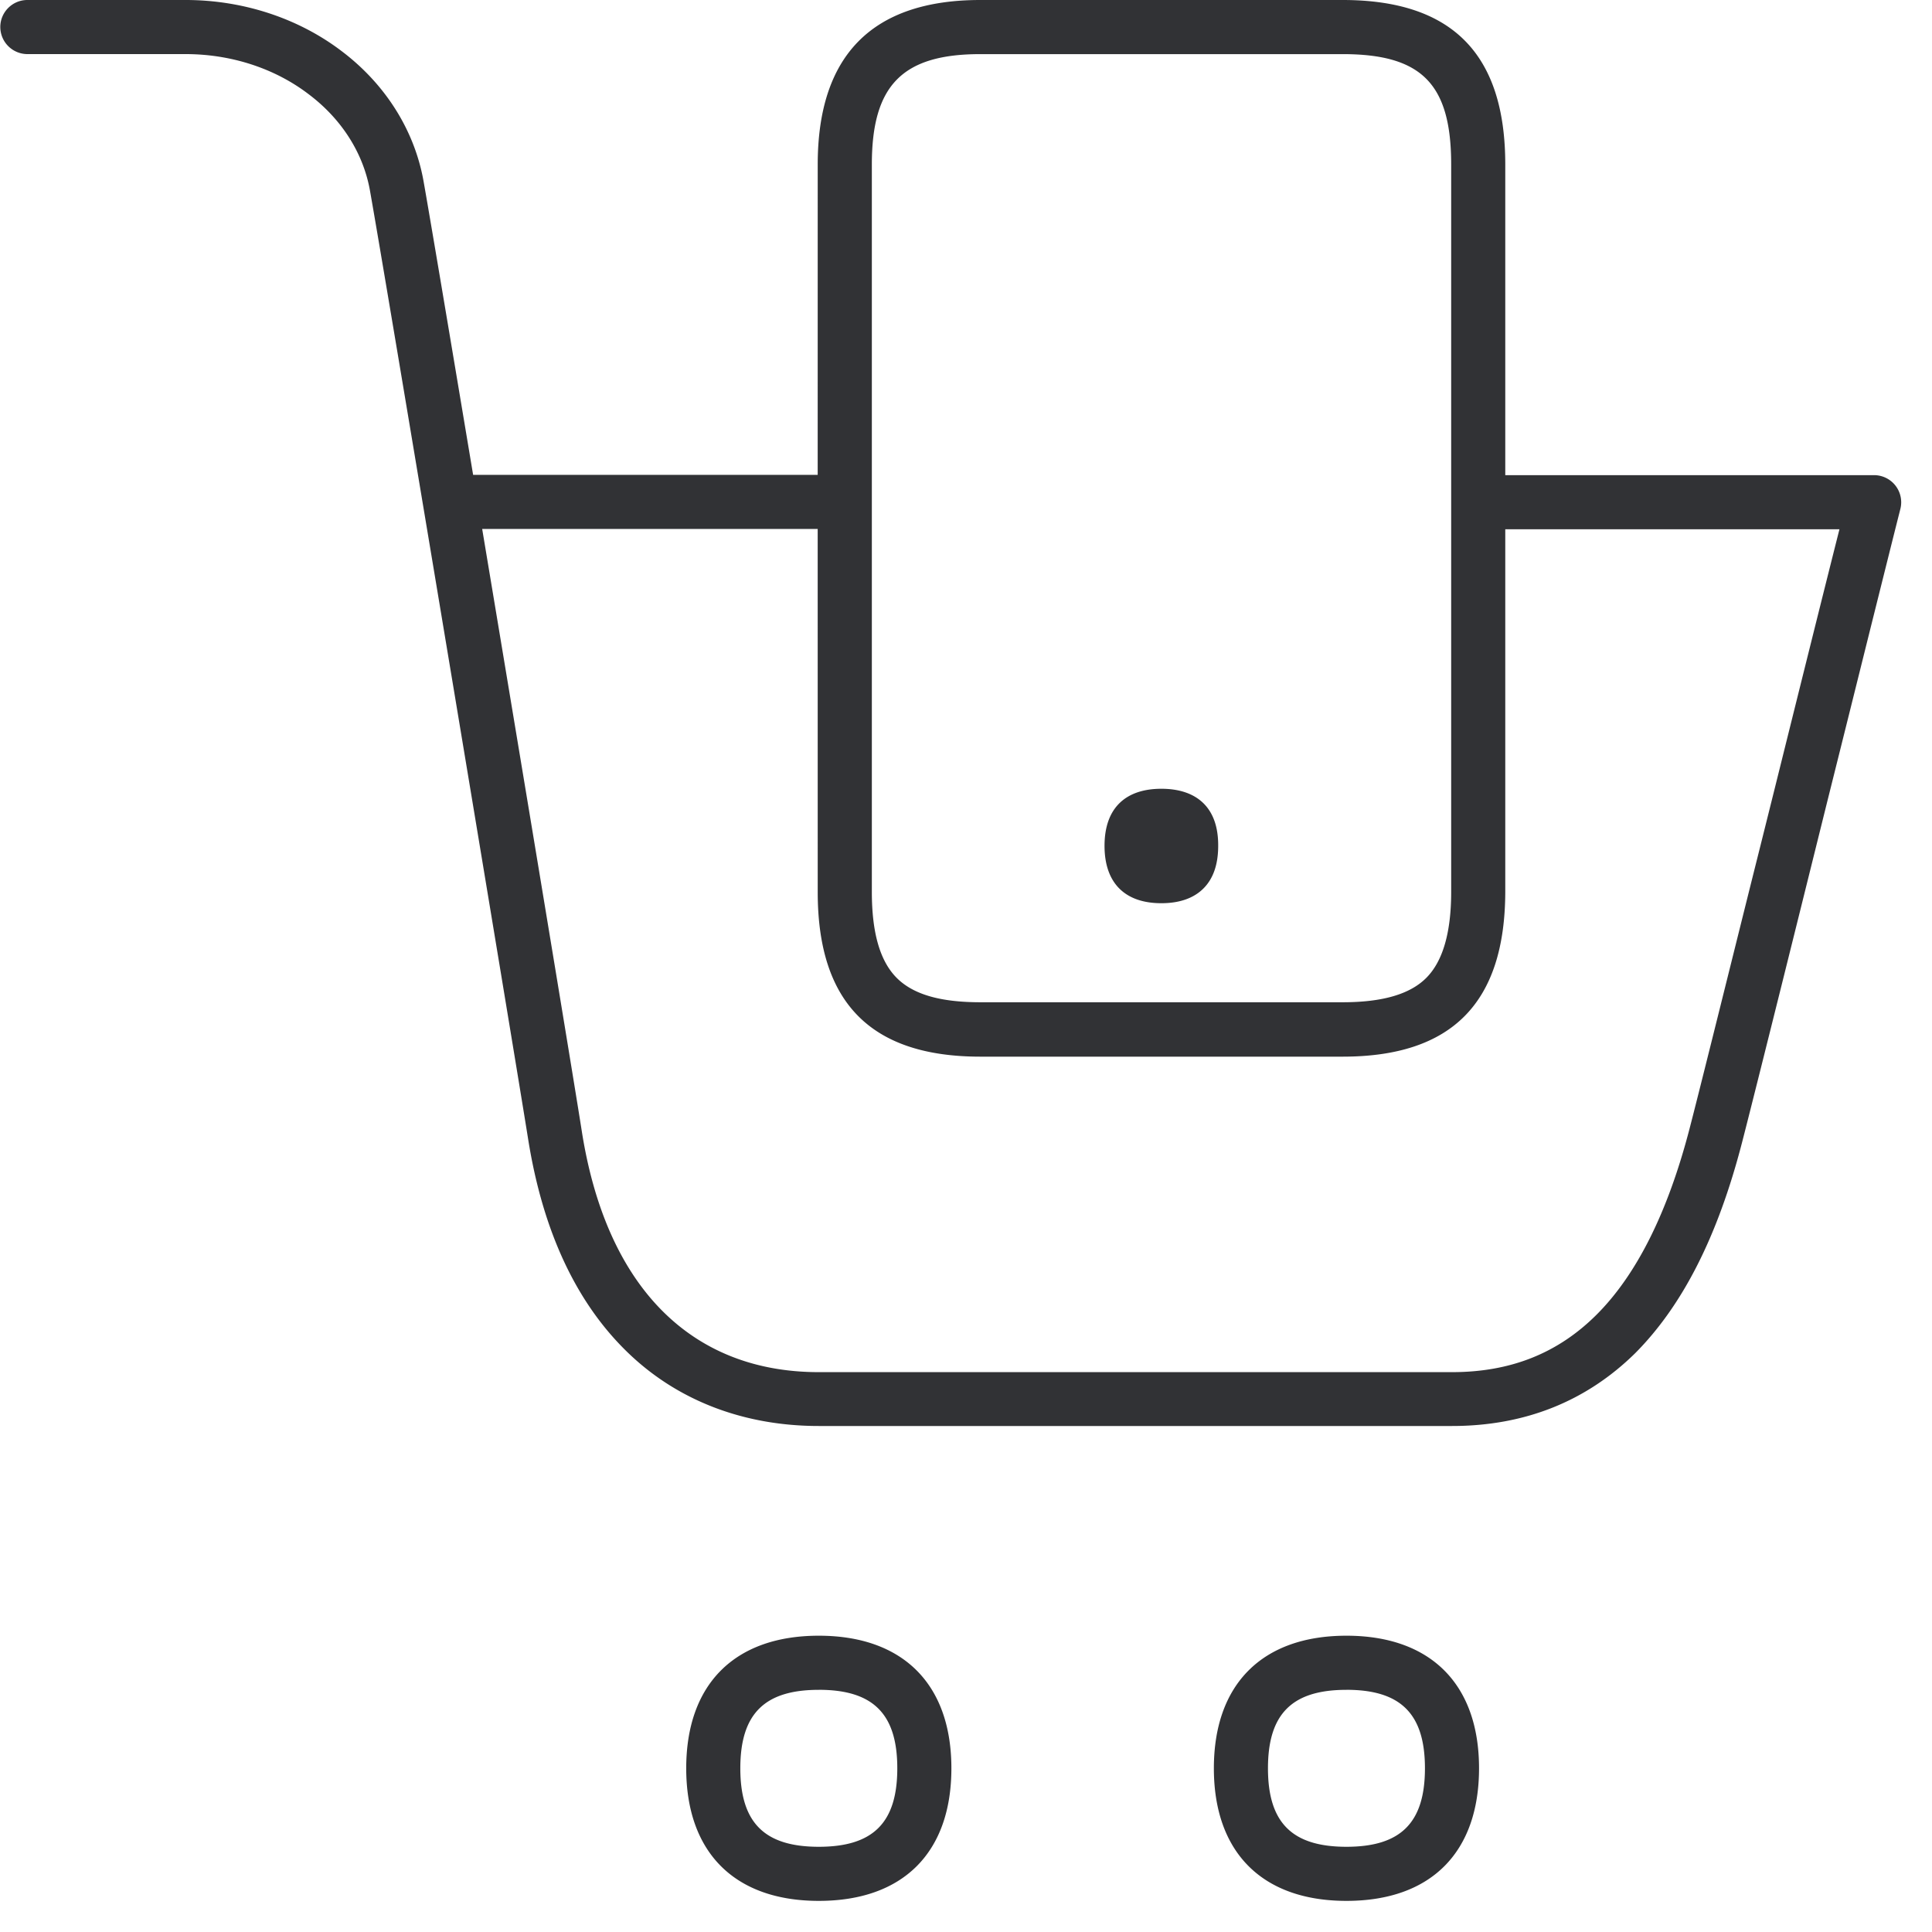 <svg width="64" height="64" viewBox="0 0 64 64" xmlns="http://www.w3.org/2000/svg"><path d="M27.124 54.185c2.787 0 4.392 1.604 4.392 4.392 0 2.788-1.596 4.392-4.392 4.392-2.788 0-4.392-1.604-4.392-4.392 0-2.788 1.604-4.392 4.392-4.392zm17.479 0c2.787 0 4.392 1.604 4.392 4.392 0 2.788-1.596 4.392-4.392 4.392-2.788 0-4.392-1.604-4.392-4.392 0-2.788 1.604-4.392 4.392-4.392zm-17.48 1.793c-1.8 0-2.599.797-2.599 2.599s.798 2.6 2.6 2.6c1.801 0 2.6-.798 2.6-2.6s-.799-2.6-2.6-2.6zm17.48 0c-1.802 0-2.6.797-2.6 2.599s.798 2.6 2.6 2.6c1.801 0 2.6-.798 2.6-2.6s-.799-2.6-2.6-2.6zM6.149 0c1.882 0 3.71.592 5.145 1.676 1.461 1.094 2.43 2.627 2.734 4.312.183 1.024.847 4.967 1.645 9.743h11.414l.001-10.281c0-3.621 1.81-5.45 5.387-5.45h12.002c3.622 0 5.387 1.784 5.387 5.45v10.29h12.218a.899.899 0 01.87 1.12c-.202.797-.475 1.892-.797 3.18l-.18.72c-.429 1.723-.928 3.727-1.444 5.79l-.19.765-.19.765c-.726 2.925-1.434 5.766-1.92 7.7l-.122.484c-.174.693-.312 1.236-.401 1.58-.807 3.12-1.972 5.405-3.541 6.983-1.622 1.595-3.657 2.411-6.068 2.411H27.124c-2.447 0-4.616-.816-6.257-2.366-1.748-1.65-2.877-4.043-3.37-7.126-.22-1.388-1.33-8.088-2.476-14.973l-.252-1.512C13.622 14.376 12.5 7.68 12.253 6.3c-.224-1.237-.941-2.366-2.043-3.19-1.12-.852-2.564-1.318-4.061-1.318H.905A.899.899 0 01.01.896C.009.403.412 0 .905 0H6.15zm20.938 17.523H15.973l.49 2.94.168 1.009.168 1.01c1.148 6.892 2.257 13.598 2.473 14.986.806 5.145 3.603 7.986 7.852 7.986h20.975c1.945 0 3.513-.627 4.795-1.909 1.327-1.327 2.358-3.397 3.075-6.158.287-1.101 1.075-4.275 1.97-7.864l.187-.748.19-.757.19-.761.286-1.146c.825-3.317 1.614-6.49 2.142-8.578l-11.07-.001v12.012c-.009 3.675-1.765 5.459-5.387 5.459H32.475c-3.621 0-5.387-1.784-5.387-5.45l-.001-12.03zm17.39-15.73H32.475c-2.581 0-3.594 1.03-3.594 3.657v24.094c0 1.353.269 2.286.815 2.841.547.556 1.452.816 2.78.816h12.001c1.327 0 2.241-.269 2.779-.816.538-.546.816-1.488.816-2.841V5.45c0-2.671-.977-3.657-3.595-3.657zm-6.005 24.336c1.147 0 1.891.6 1.882 1.891 0 .628-.17 1.085-.475 1.398-.332.341-.816.502-1.407.502-.592 0-1.076-.16-1.408-.502-.304-.313-.475-.78-.475-1.398 0-1.29.735-1.891 1.883-1.891z" fill="#313235" fill-rule="nonzero"/></svg>